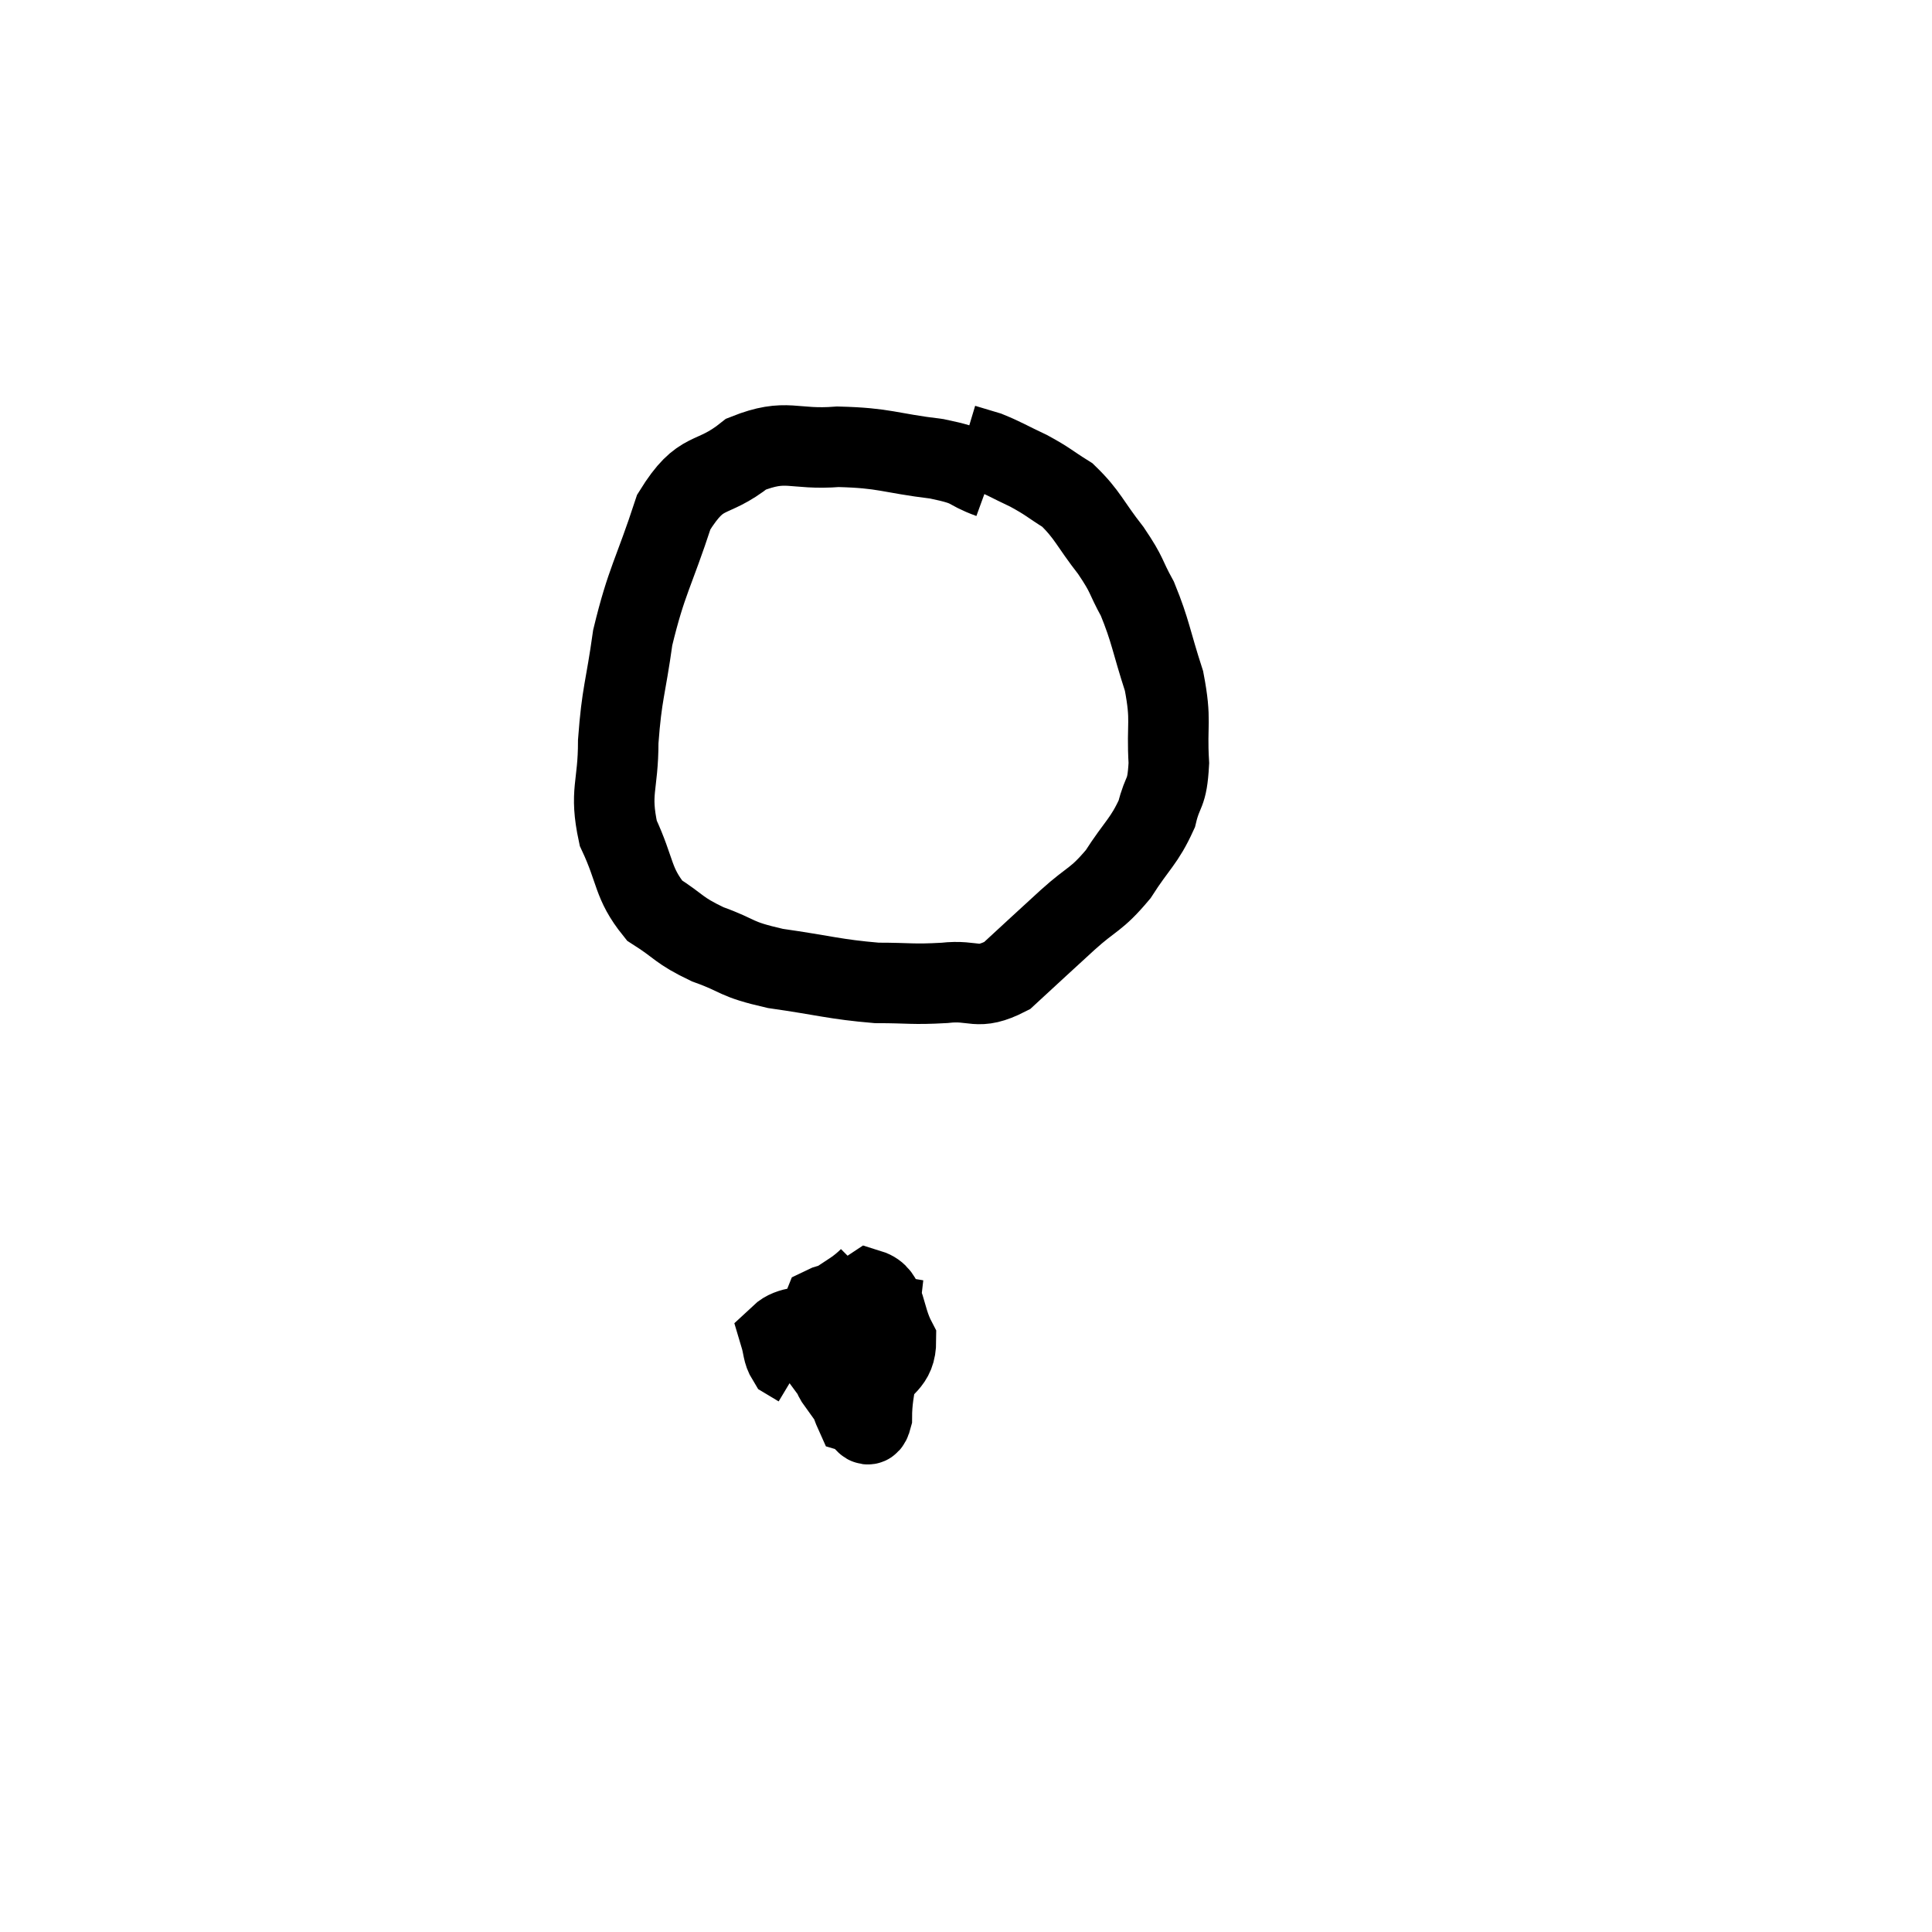 <svg width="48" height="48" viewBox="0 0 48 48" xmlns="http://www.w3.org/2000/svg"><path d="M 24.6 11.88 C 23.94 11.64, 24.225 11.595, 23.28 11.4 C 22.05 11.25, 22.005 11.13, 20.82 11.1 C 19.68 11.19, 19.56 10.875, 18.54 11.28 C 17.64 12, 17.445 11.58, 16.74 12.72 C 16.23 14.28, 16.065 14.415, 15.72 15.84 C 15.54 17.13, 15.45 17.205, 15.36 18.42 C 15.36 19.56, 15.135 19.65, 15.36 20.7 C 15.81 21.66, 15.705 21.93, 16.26 22.62 C 16.92 23.04, 16.83 23.1, 17.58 23.46 C 18.42 23.76, 18.21 23.82, 19.26 24.06 C 20.52 24.24, 20.73 24.33, 21.78 24.42 C 22.62 24.42, 22.65 24.465, 23.46 24.42 C 24.24 24.33, 24.255 24.63, 25.02 24.24 C 25.77 23.55, 25.83 23.49, 26.52 22.86 C 27.15 22.29, 27.225 22.38, 27.78 21.72 C 28.26 20.97, 28.425 20.91, 28.74 20.22 C 28.89 19.59, 28.995 19.785, 29.04 18.96 C 28.98 17.94, 29.115 17.94, 28.92 16.92 C 28.59 15.9, 28.59 15.69, 28.26 14.88 C 27.93 14.28, 28.035 14.325, 27.6 13.68 C 27.06 12.99, 27.03 12.795, 26.52 12.3 C 26.04 12, 26.055 11.97, 25.56 11.7 C 25.05 11.46, 24.945 11.385, 24.54 11.22 C 24.24 11.13, 24.09 11.085, 23.94 11.04 L 23.94 11.04" fill="none" stroke="black" stroke-width="2"></path><path d="M 21.6 31.74 C 21.03 32.31, 20.655 32.22, 20.46 32.88 C 20.64 33.63, 20.535 33.99, 20.82 34.38 C 21.21 34.41, 21.24 34.71, 21.6 34.44 C 21.93 33.87, 22.26 33.9, 22.26 33.3 C 21.93 32.67, 22.035 32.175, 21.6 32.04 C 21.06 32.4, 20.715 32.235, 20.52 32.76 C 20.67 33.45, 20.625 33.735, 20.82 34.14 C 21.06 34.26, 21.105 34.41, 21.3 34.38 C 21.45 34.2, 21.57 34.44, 21.6 34.02 C 21.51 33.36, 21.705 33.09, 21.42 32.7 C 20.94 32.58, 20.79 32.295, 20.46 32.46 C 20.28 32.91, 19.965 32.865, 20.1 33.36 C 20.55 33.9, 20.7 34.23, 21 34.44 C 21.15 34.32, 21.09 34.65, 21.3 34.2 C 21.57 33.42, 21.795 33.045, 21.84 32.64 C 21.66 32.61, 21.735 32.4, 21.48 32.58 C 21.15 32.97, 20.88 32.73, 20.82 33.36 C 21.03 34.23, 21.03 34.635, 21.24 35.1 C 21.45 35.16, 21.555 35.625, 21.66 35.22 C 21.66 34.35, 21.93 34.08, 21.66 33.48 C 21.12 33.15, 21.15 32.895, 20.58 32.82 C 19.98 33, 19.635 32.94, 19.38 33.18 C 19.47 33.48, 19.44 33.585, 19.56 33.78 L 19.86 33.96" fill="none" stroke="black" stroke-width="2"></path></svg>